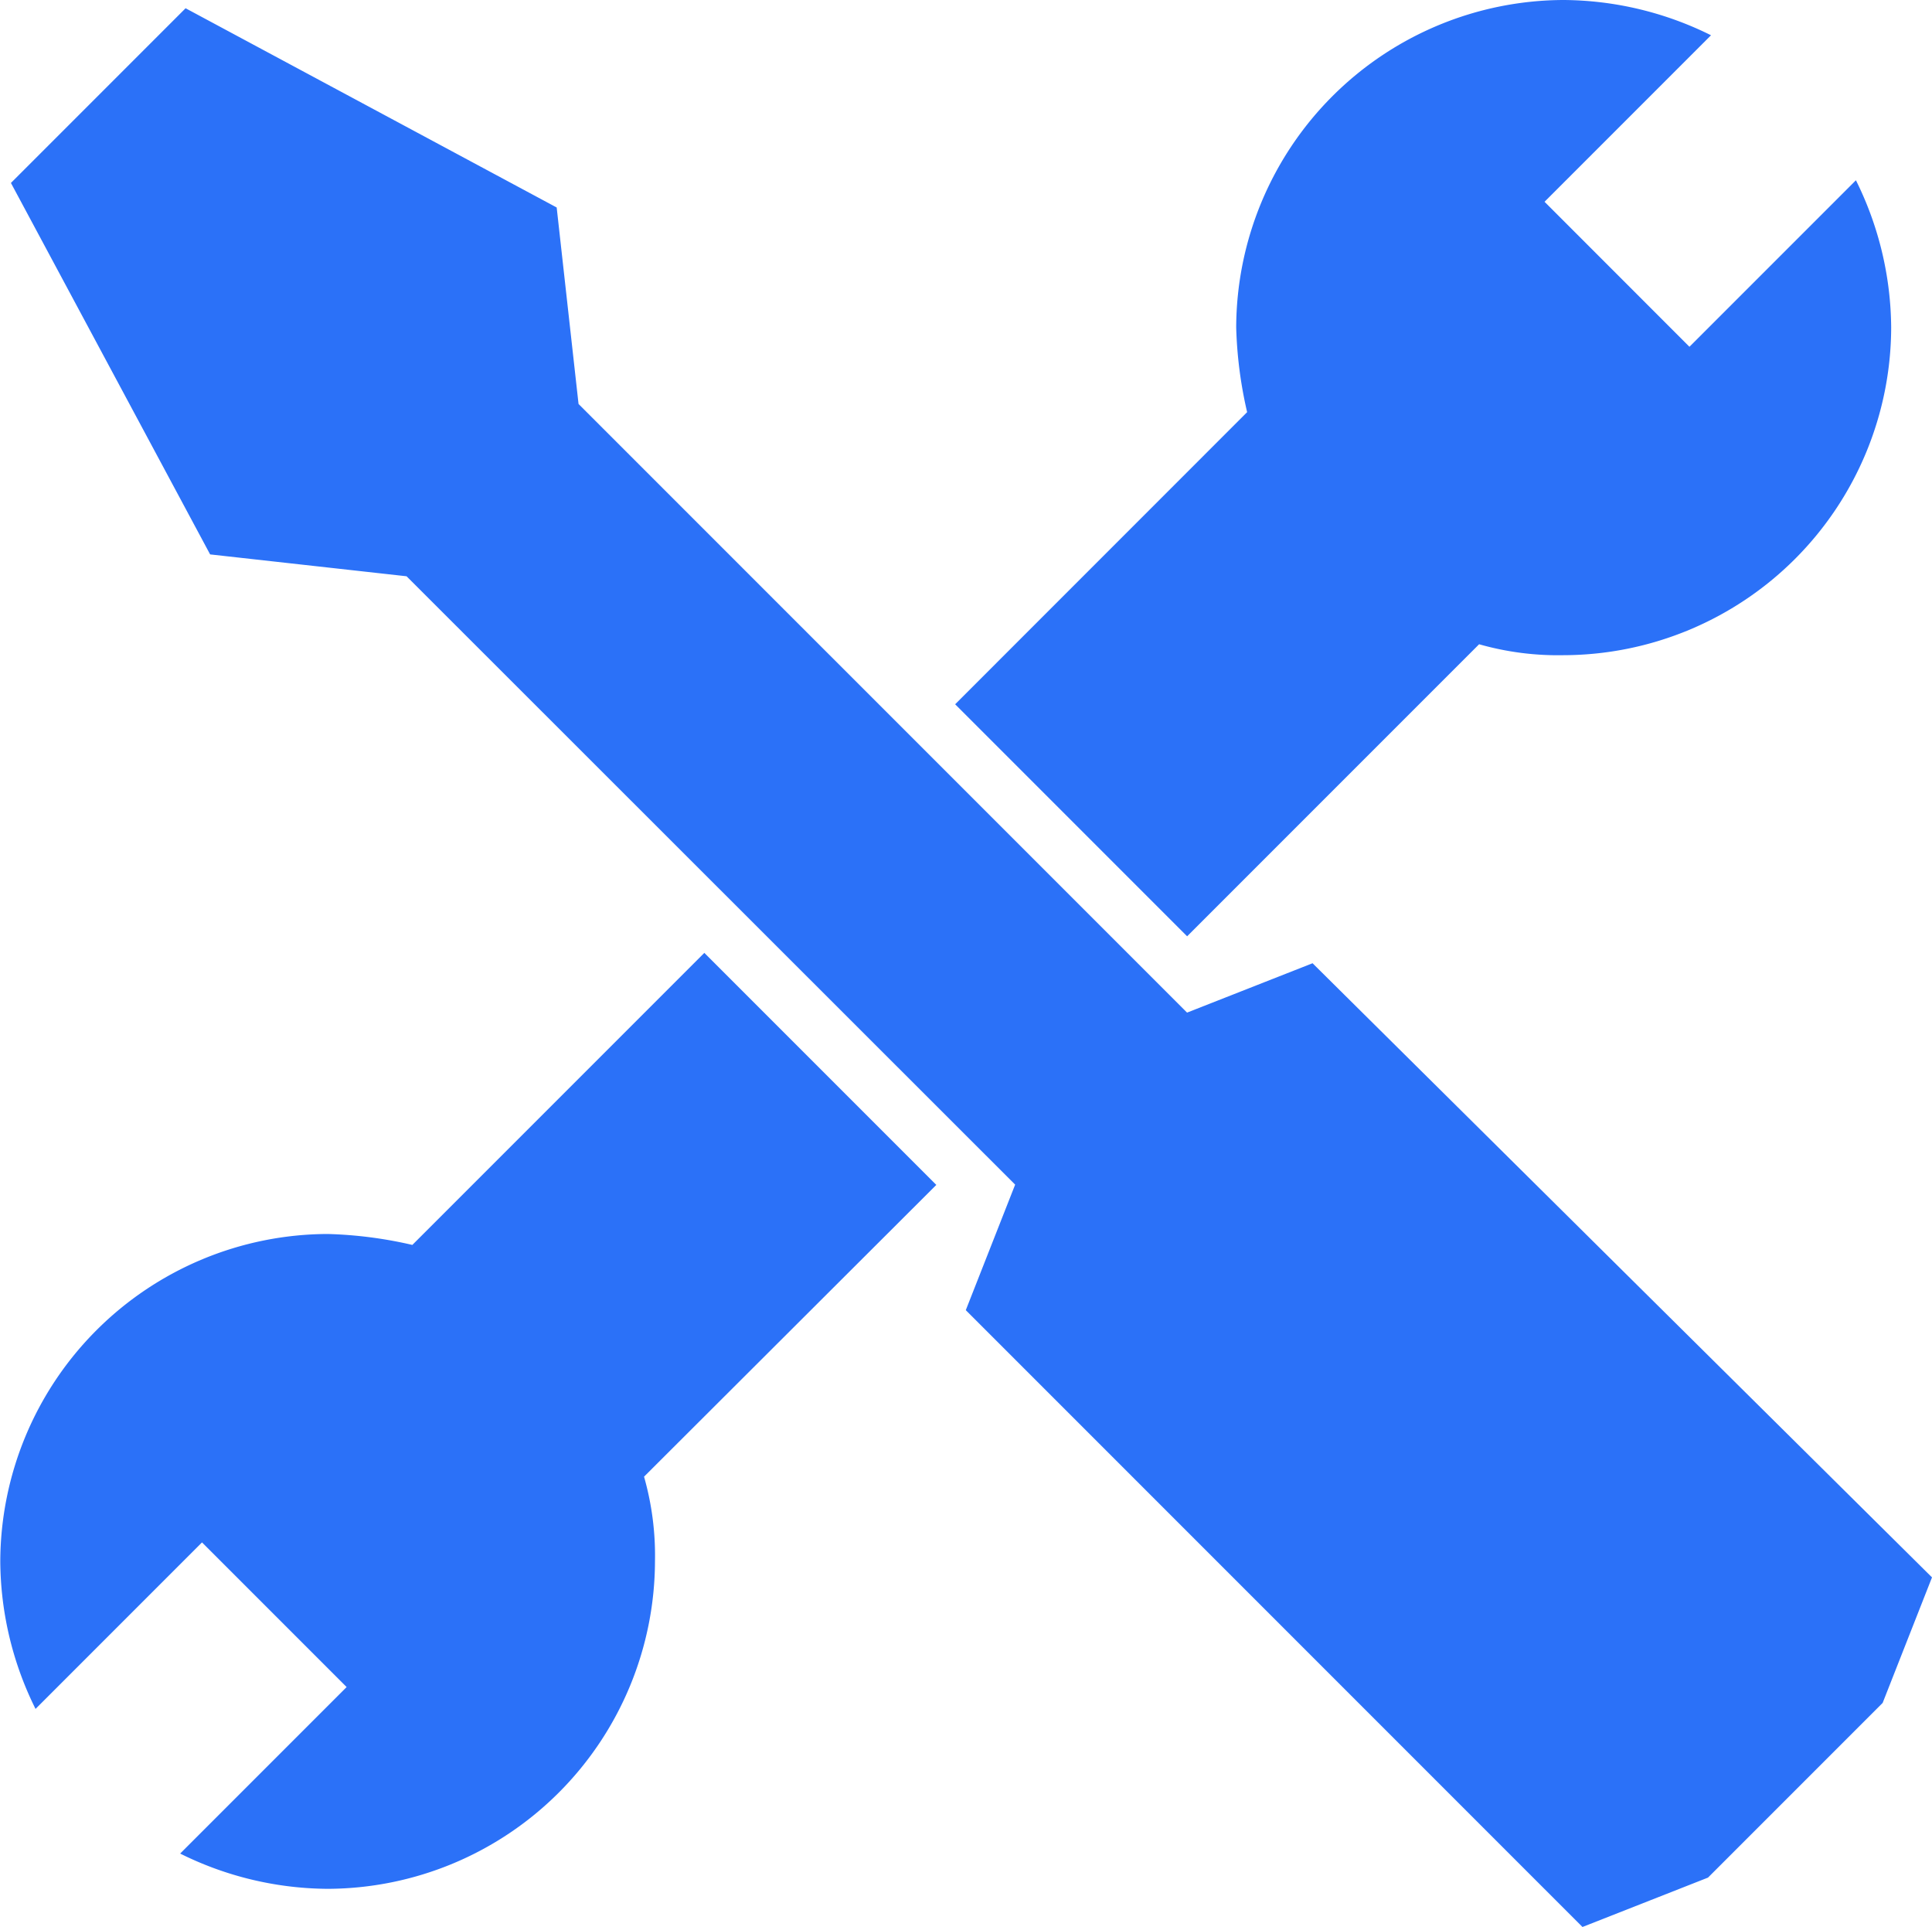 <svg id="noun-tool-3605747" xmlns="http://www.w3.org/2000/svg" width="27.4" height="27.323" viewBox="0 0 27.4 27.323">
  <path id="Path_243" data-name="Path 243" d="M160.894,109.977a4.083,4.083,0,0,1,.155,1.2,4.658,4.658,0,0,1-4.644,4.644,4.752,4.752,0,0,1-2.09-.5l2.361-2.361-2.051-2.051-2.361,2.361a4.754,4.754,0,0,1-.5-2.09,4.658,4.658,0,0,1,4.644-4.644,5.993,5.993,0,0,1,1.2.155l4.141-4.141,3.29,3.29Zm5.263-4.141-.7,1.78,8.746,8.746,1.78-.7,2.477-2.477.7-1.78-8.785-8.708-1.78.7-8.63-8.63-.31-2.786-5.263-2.825-2.477,2.477L154.74,96.9l2.786.31Zm-.851-6.811,3.29,3.29,4.141-4.141a4.084,4.084,0,0,0,1.2.155,4.658,4.658,0,0,0,4.644-4.644,4.752,4.752,0,0,0-.5-2.09l-2.361,2.361L173.665,91.9l2.361-2.361a4.754,4.754,0,0,0-2.09-.5,4.658,4.658,0,0,0-4.644,4.644,6,6,0,0,0,.155,1.2Z" transform="translate(-151.76 -89.039)" fill="#2b71f8"/>
</svg>
